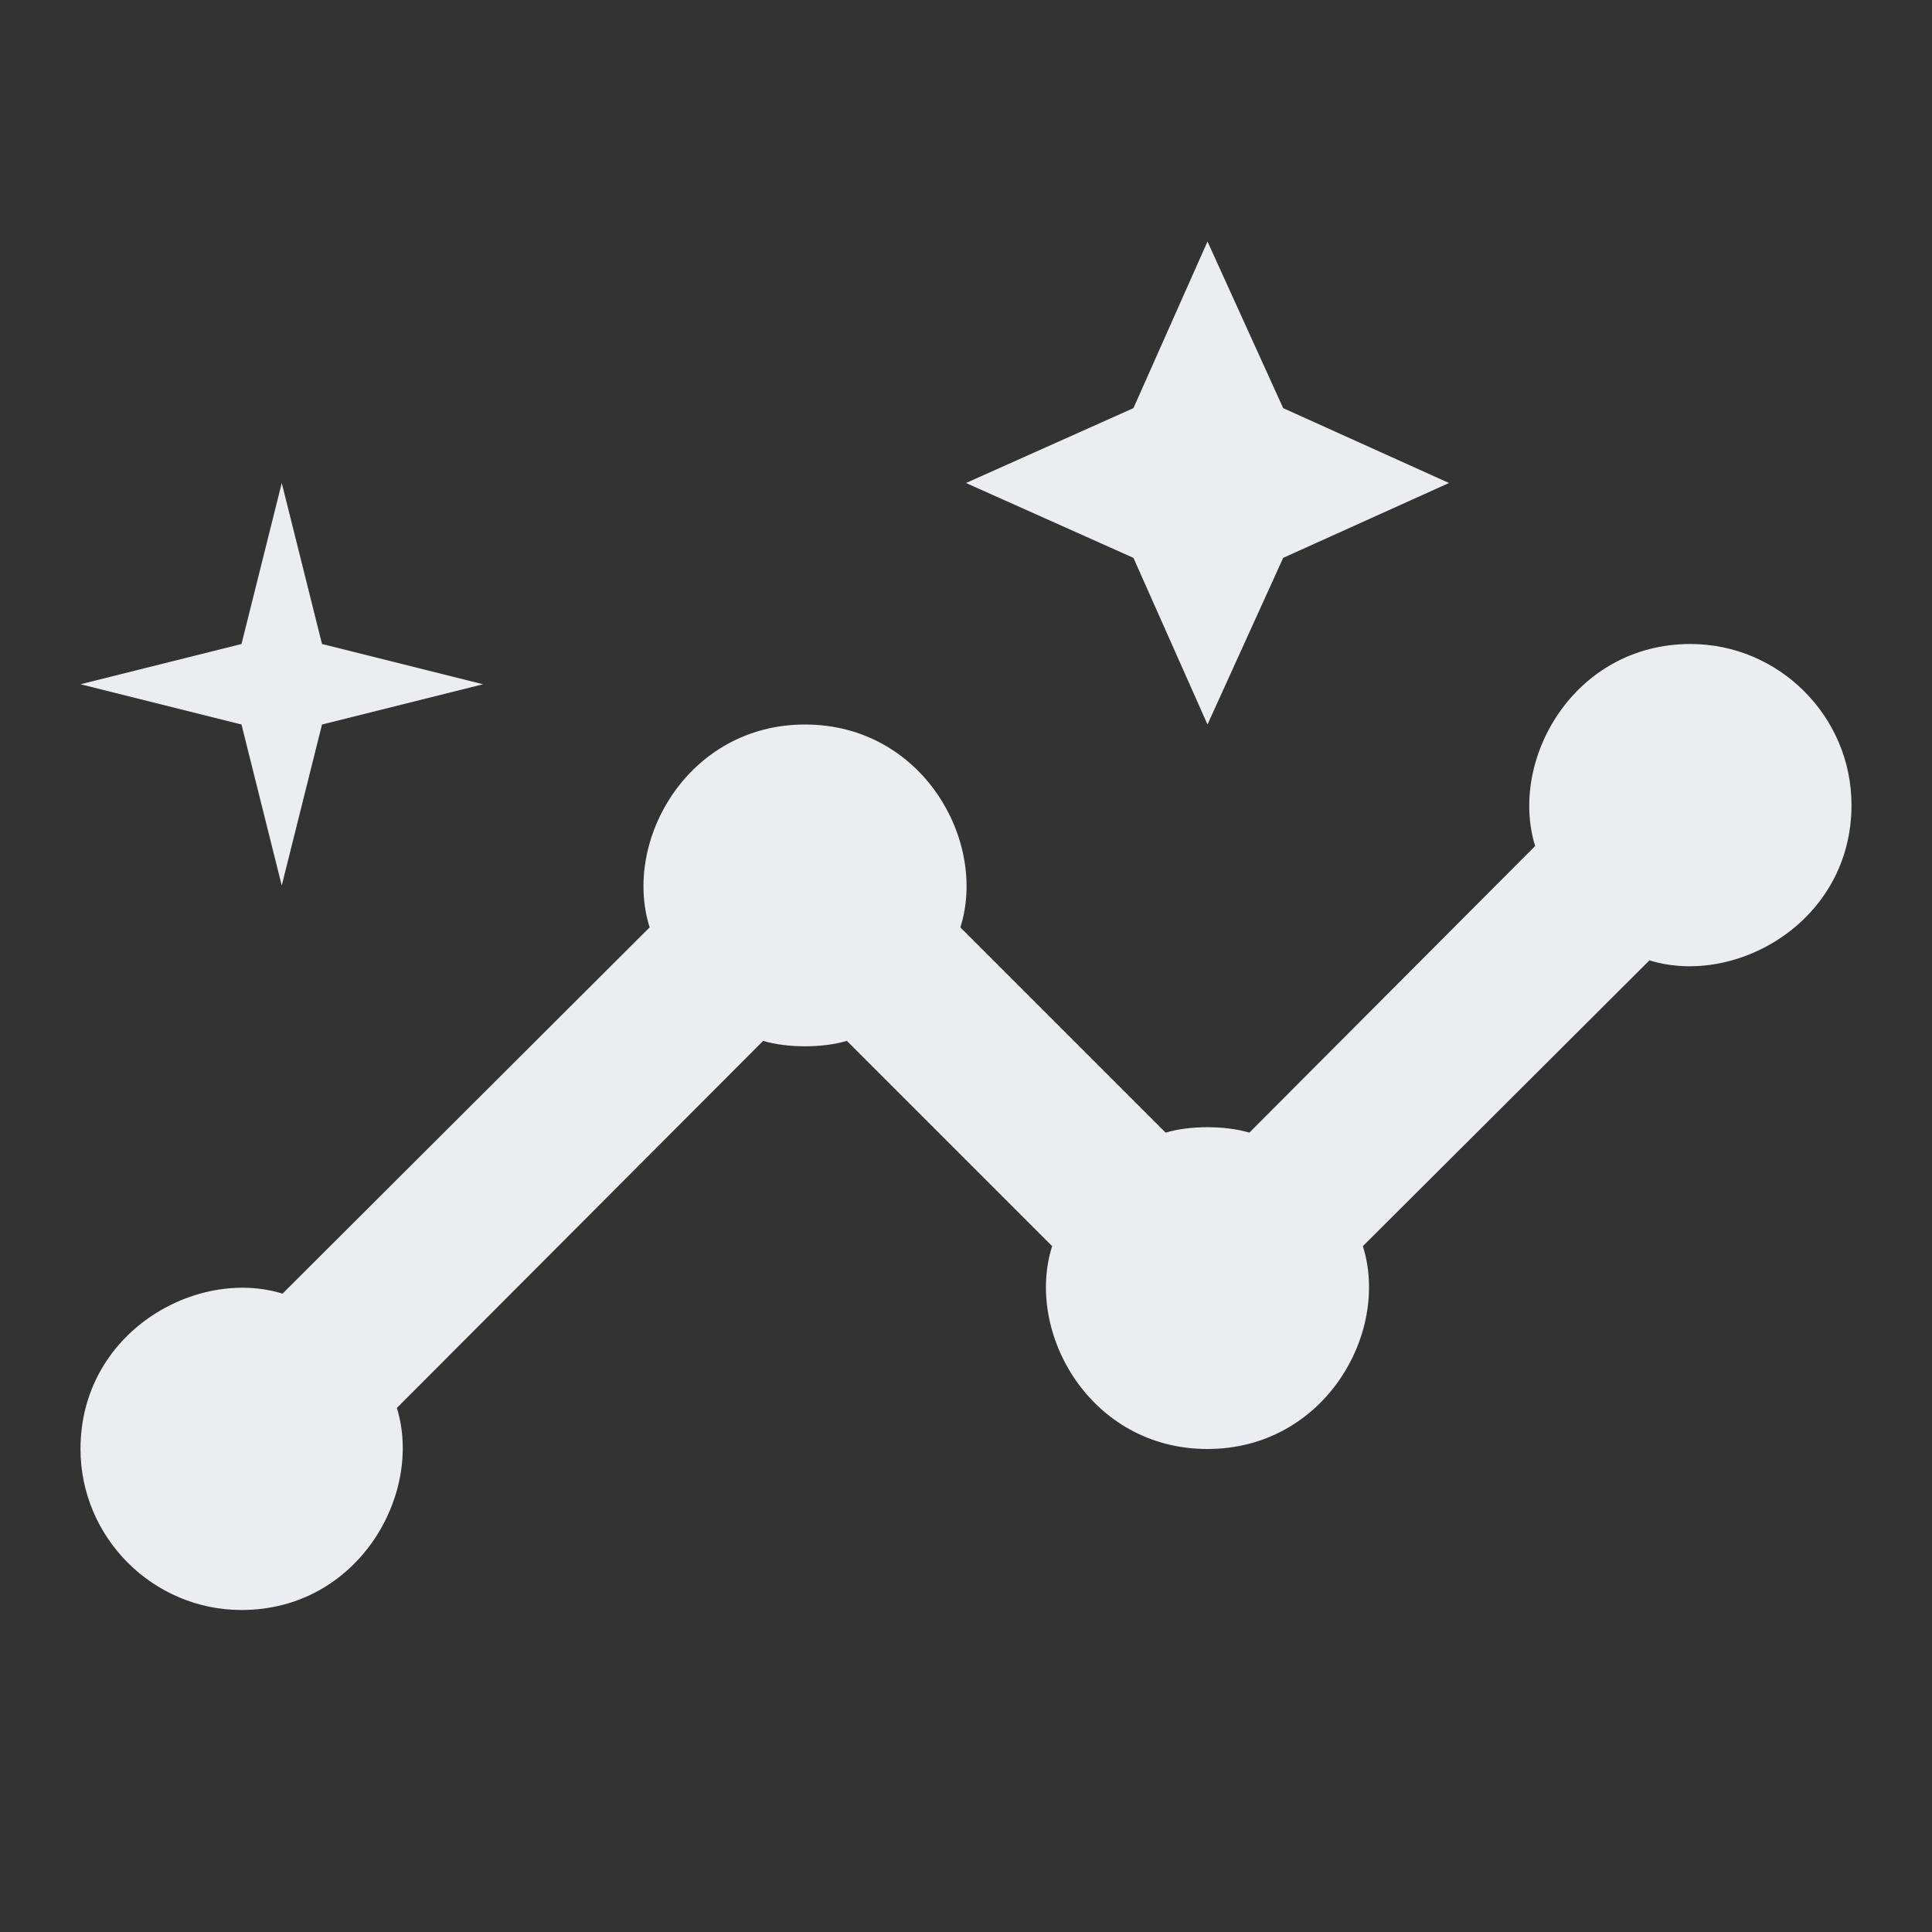 <svg xmlns="http://www.w3.org/2000/svg" enable-background="new 0 0 24 24" height="24px" viewBox="0 0 24 24" width="24px" fill="#ECEDF1"><rect x="0" y="0" width="24" height="24" fill="#333333" stroke="none"/><g><rect fill="none" height="24" width="24"/></g><g><g><path d="M21,8c-1.45,0-2.26,1.44-1.93,2.51l-3.55,3.56c-0.3-0.09-0.74-0.09-1.04,0l-2.55-2.55C12.27,10.45,11.46,9,10,9 c-1.45,0-2.27,1.44-1.93,2.52l-4.56,4.55C2.44,15.74,1,16.55,1,18c0,1.1,0.9,2,2,2c1.45,0,2.26-1.44,1.93-2.51l4.55-4.56 c0.3,0.09,0.74,0.09,1.04,0l2.55,2.55C12.73,16.55,13.54,18,15,18c1.45,0,2.27-1.44,1.93-2.52l3.56-3.55 C21.56,12.26,23,11.45,23,10C23,8.9,22.1,8,21,8z"/><polygon points="15,9 15.94,6.93 18,6 15.94,5.07 15,3 14.08,5.07 12,6 14.08,6.93"/><polygon points="3.5,11 4,9 6,8.5 4,8 3.5,6 3,8 1,8.5 3,9"/></g></g></svg>